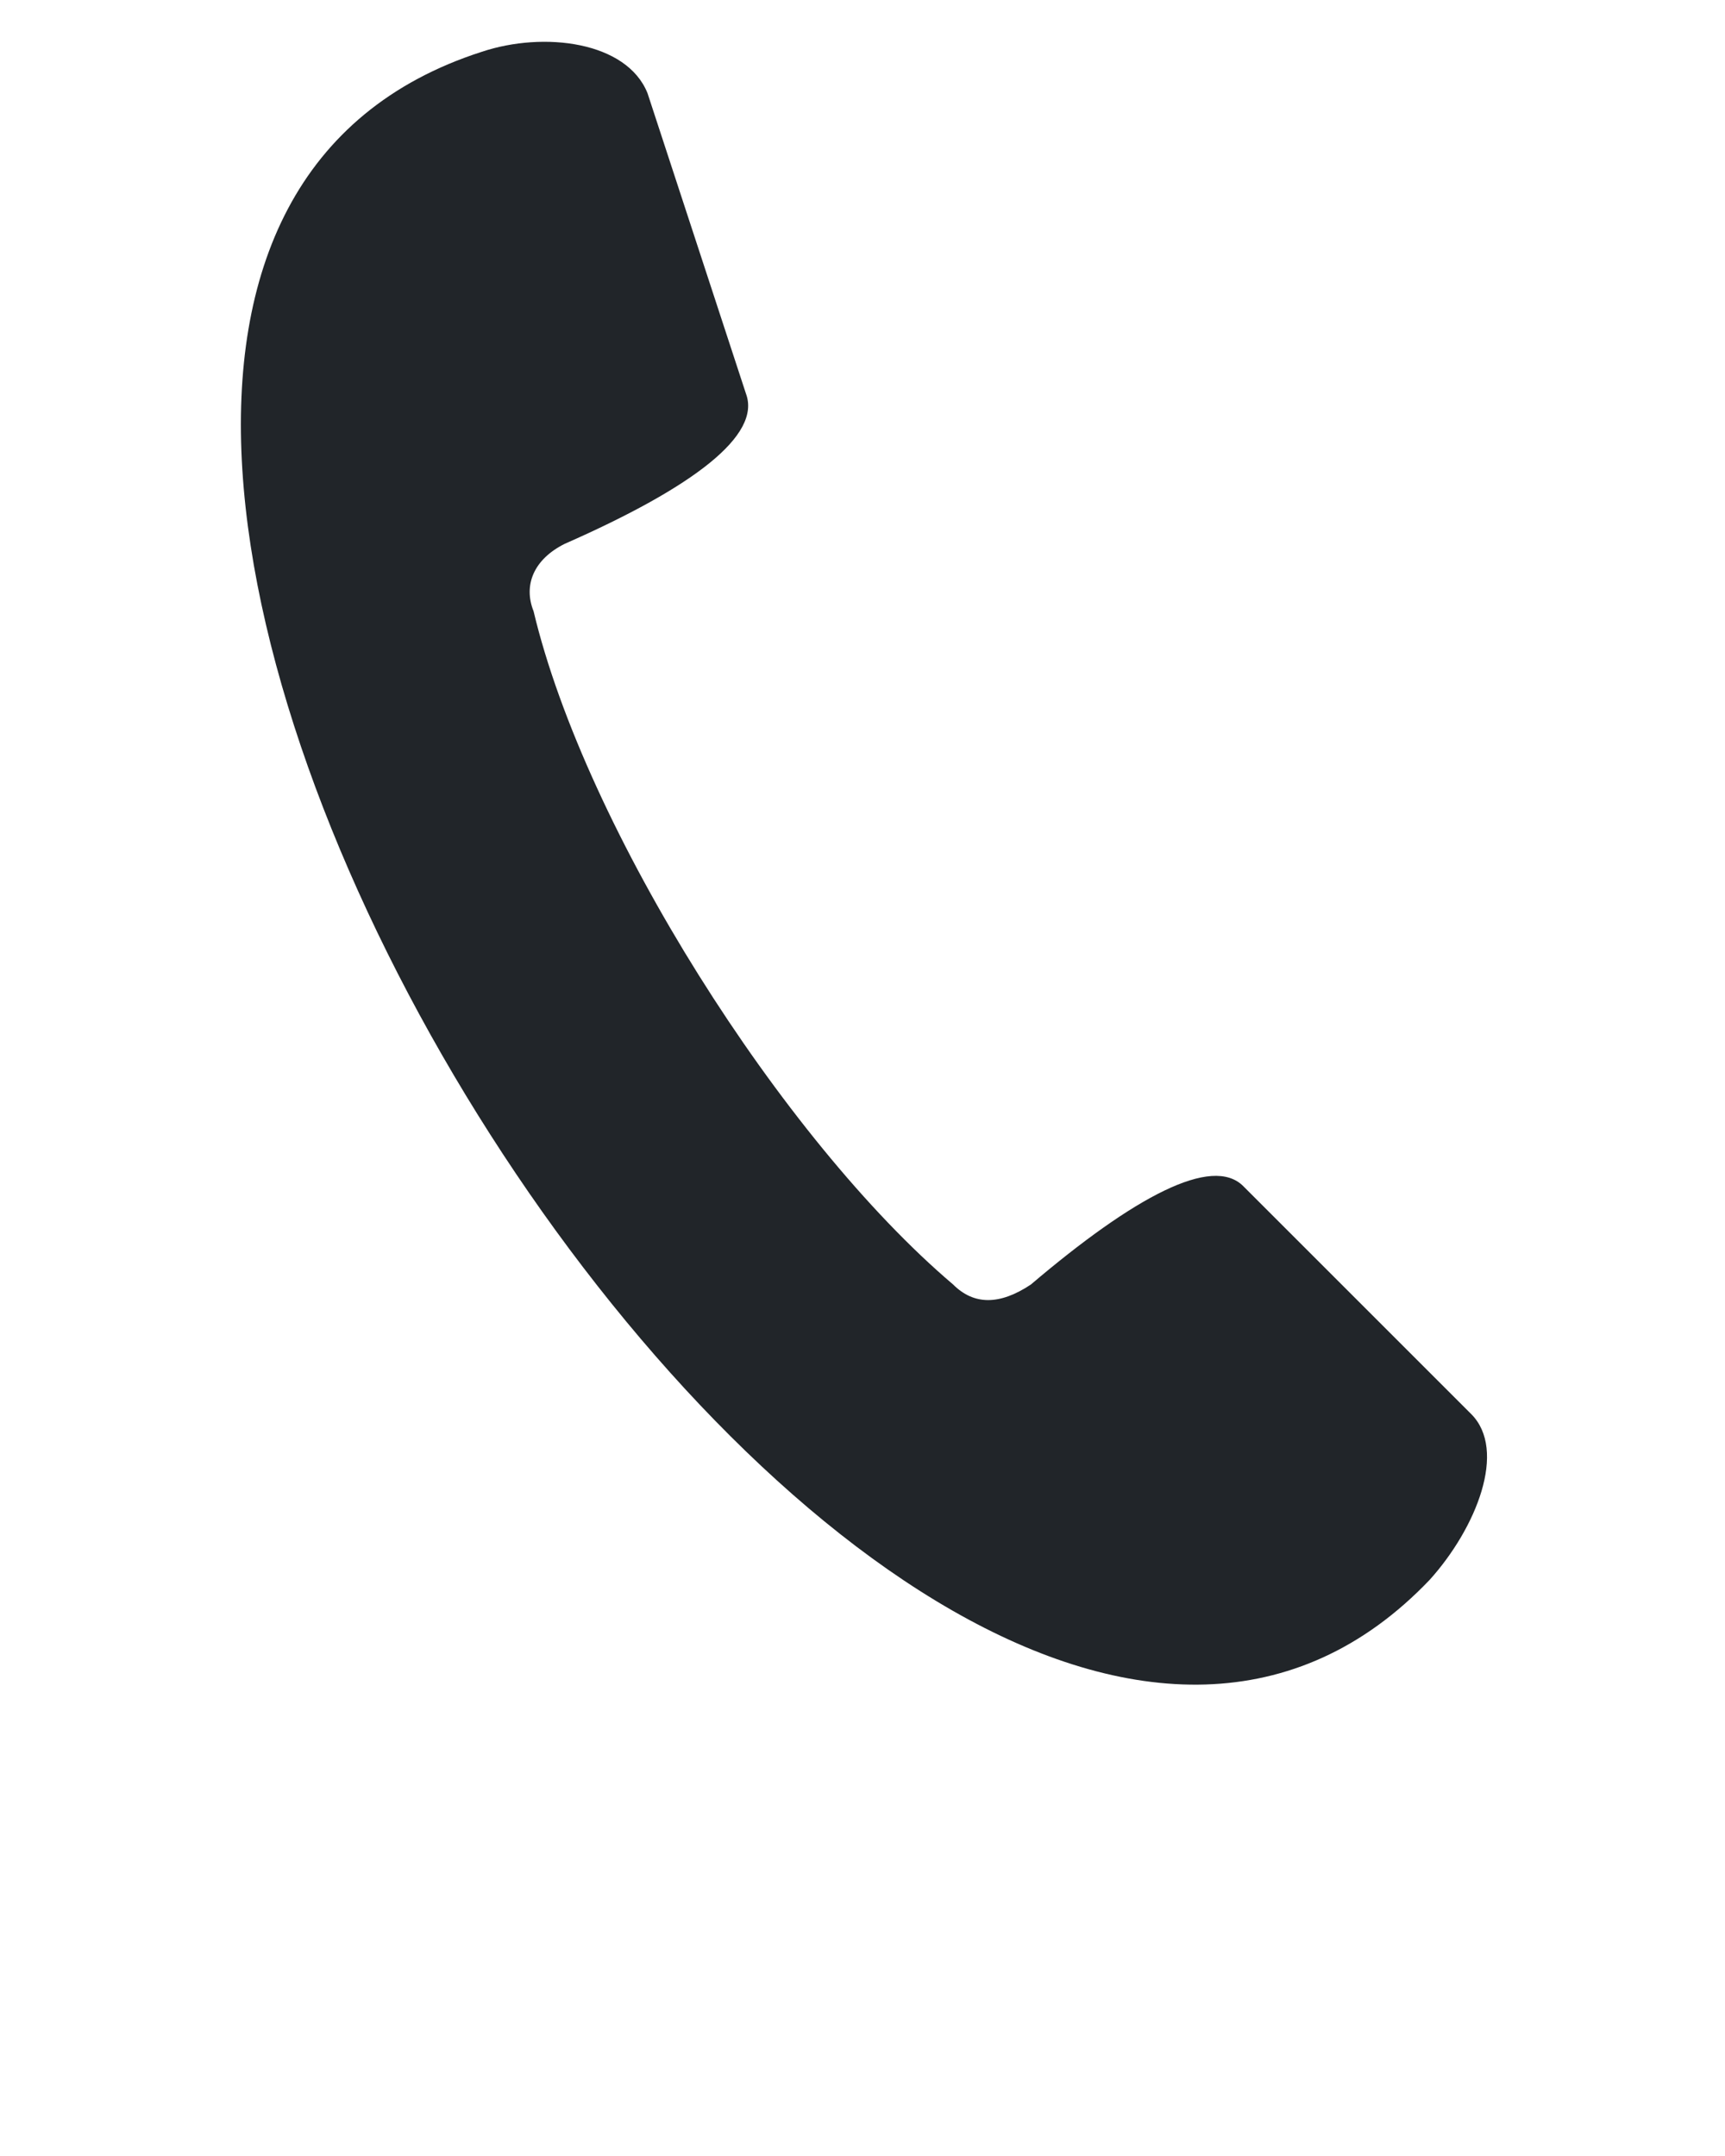 <svg xmlns="http://www.w3.org/2000/svg" xmlns:xlink="http://www.w3.org/1999/xlink" xml:space="preserve" version="1.1" style="shape-rendering:geometricPrecision;text-rendering:geometricPrecision;image-rendering:optimizeQuality;" viewBox="0 0 333 416.25" x="0px" y="0px" fill-rule="evenodd" clip-rule="evenodd">
   <g><path fill="#212529" d="M184 248c4,4 9,4 15,0 20,-17 35,-25 41,-19l44 44c7,7 1,22 -8,32 -103,108 -326,-249 -183,-295 12,-4 28,-2 32,8l19 58c3,8 -10,18 -35,29 -6,3 -8,8 -6,13 10,42 48,102 81,130z"/></g></svg>